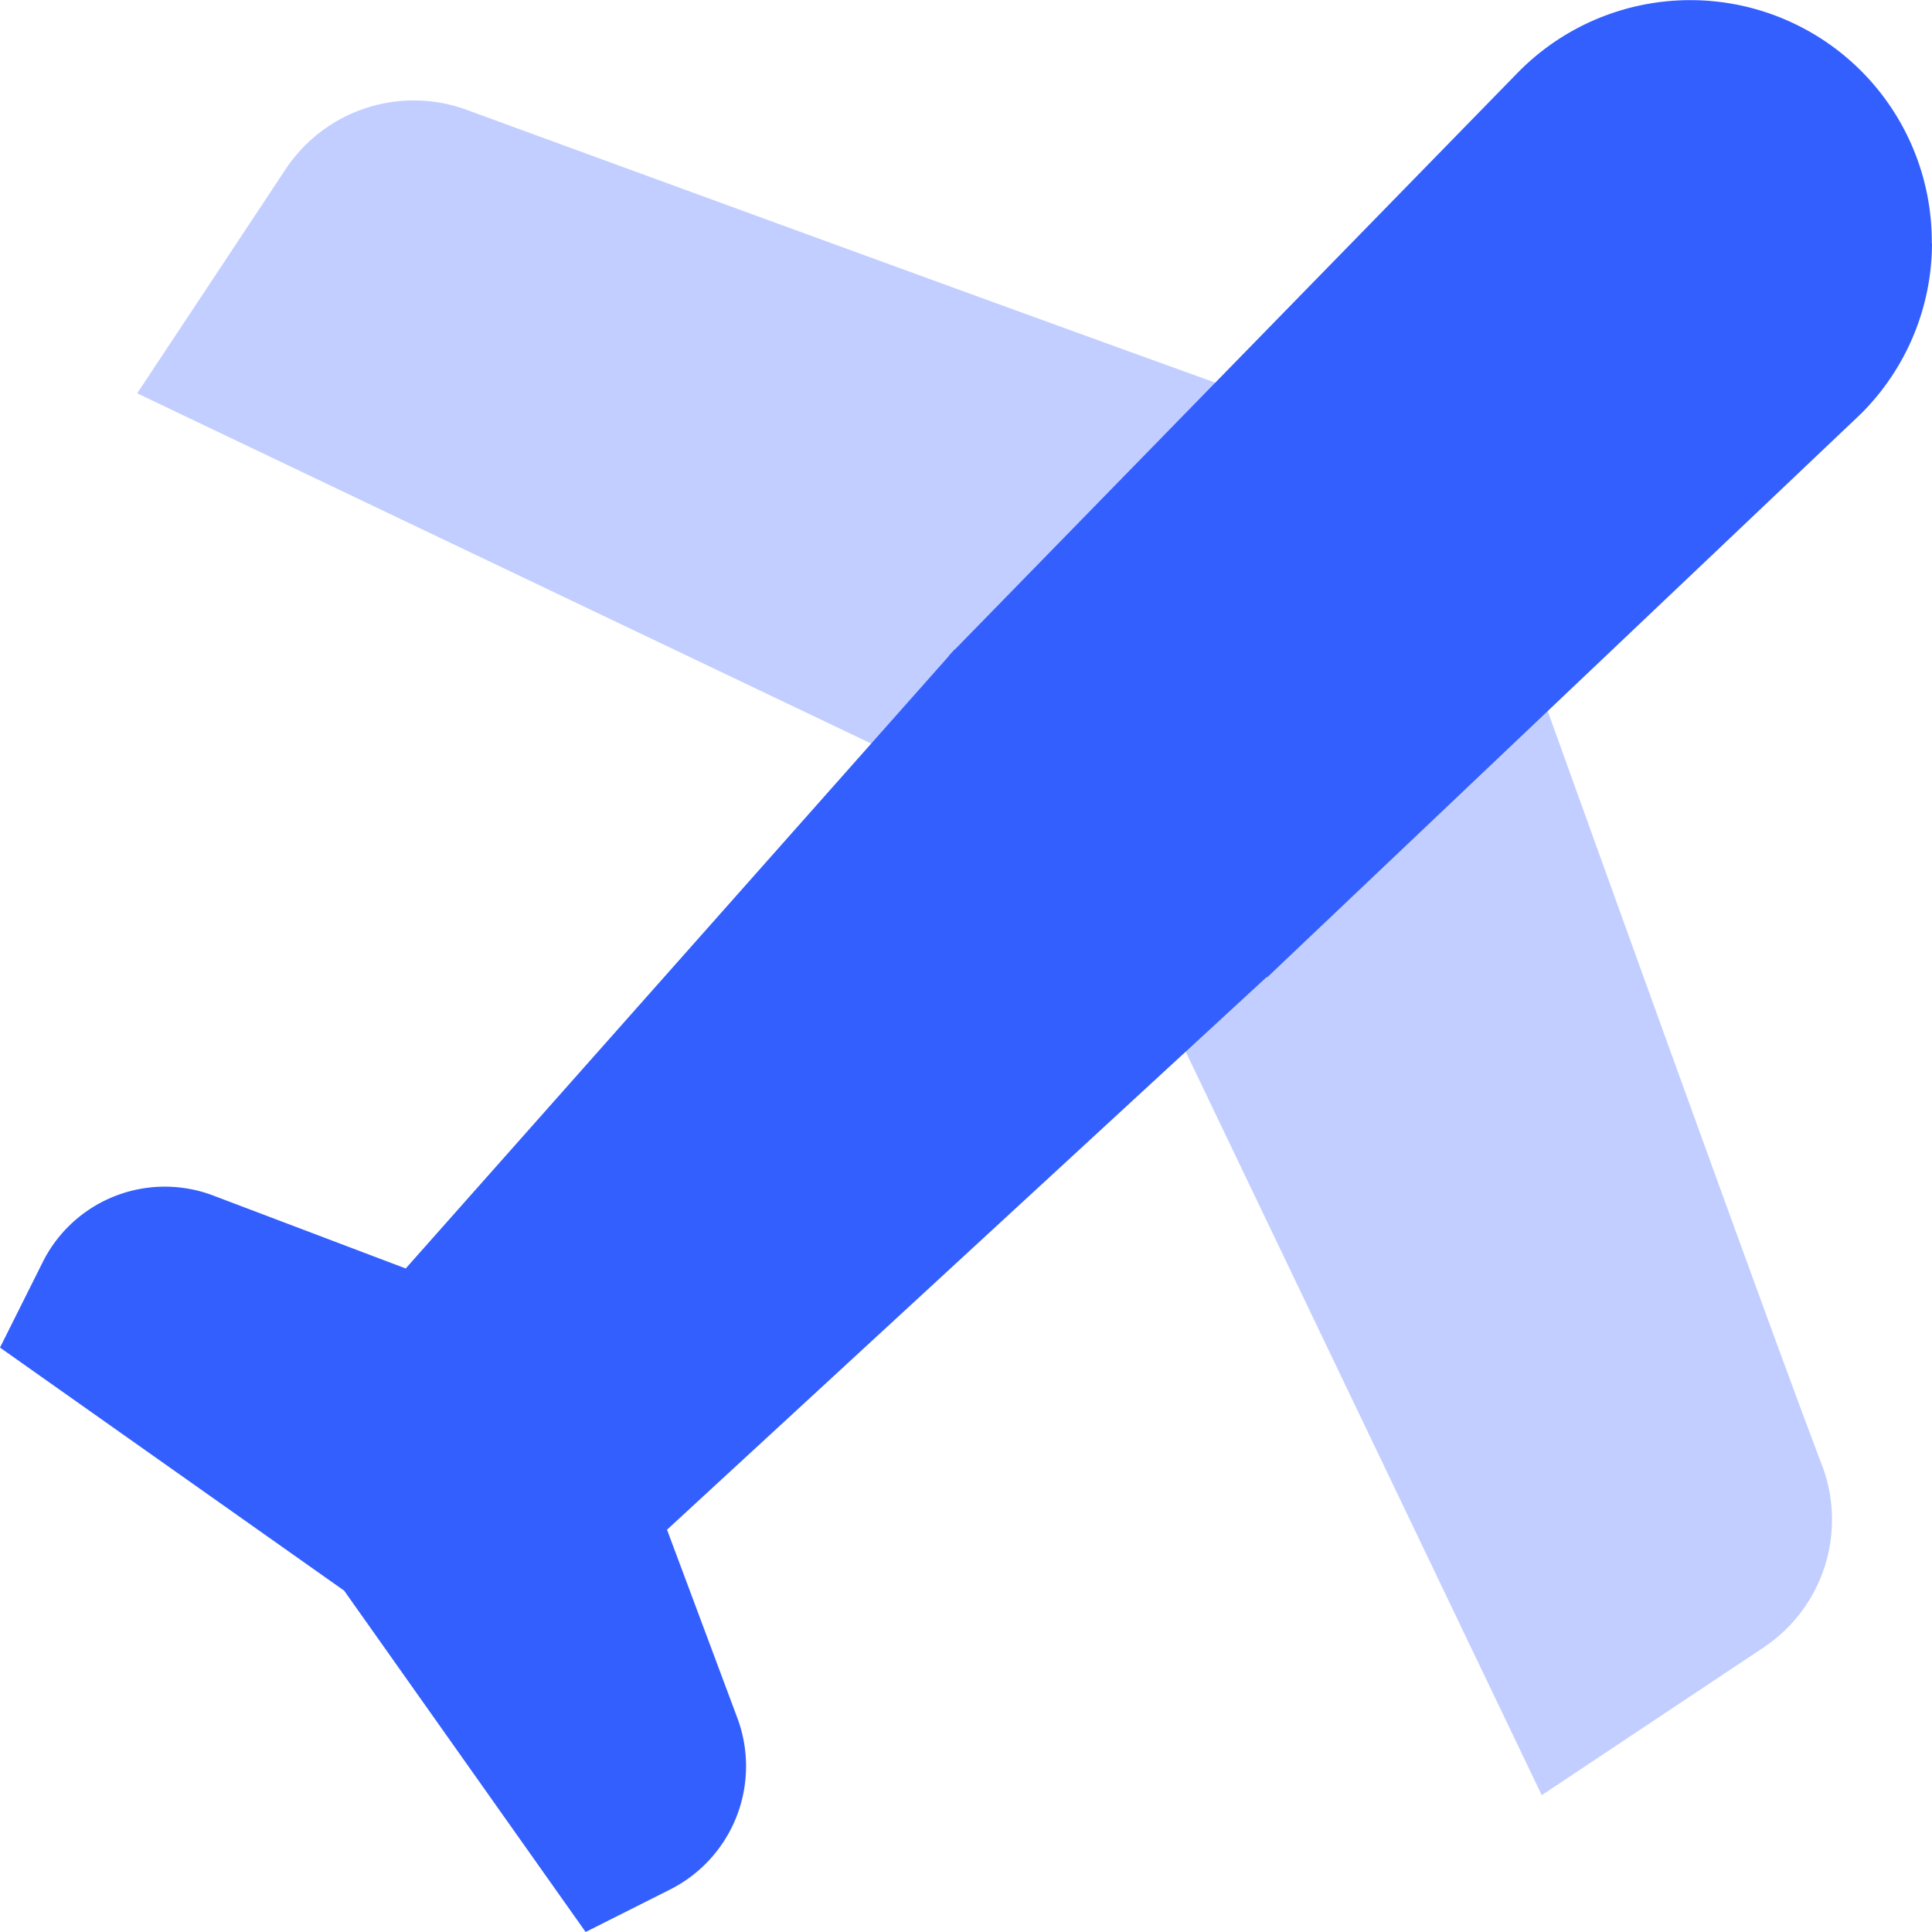 <svg xmlns="http://www.w3.org/2000/svg" xmlns:xlink="http://www.w3.org/1999/xlink" width="48" height="48" viewBox="0 0 48 48">
  <defs>
    <clipPath id="clip-Travel">
      <rect width="48" height="48"/>
    </clipPath>
  </defs>
  <g id="Travel" clip-path="url(#clip-Travel)">
    <g id="airplane" transform="translate(-2 -1.966)">
      <path id="Path_135457" data-name="Path 135457" d="M46.074,43.385l-5.559,3.7L30.393,25.948a7.446,7.446,0,0,0-3.584-3.58L5.62,12.257l3.7-5.586A3.819,3.819,0,0,1,13.8,5.212S33.247,12.339,34.973,12.9a7.546,7.546,0,0,1,4.812,4.807s6.289,17.52,7.7,21.2a3.81,3.81,0,0,1-1.41,4.475Z" transform="translate(-0.211 -0.519)" fill="#c1ceff" fill-rule="evenodd"/>
      <path id="Path_135455" data-name="Path 135455" d="M20.33,39.448a3.43,3.43,0,0,1-1.695,4.24L16.55,44.737l-6-8.481L2,30.217l1.05-2.1a3.391,3.391,0,0,1,4.245-1.678l4.785,1.813L25.722,12.869l4.29,2.038a3.358,3.358,0,0,1,1.62,1.633l2.04,4.285-15.1,13.917Z" transform="translate(0 5.229)" fill="#335fff" fill-rule="evenodd"/>
      <path id="Path_135456" data-name="Path 135456" d="M42.35,8.011a5.99,5.99,0,0,1-1.77,4.24l-14.751,14-.441-1.038a10.24,10.24,0,0,0-6.57-6.563l-.894-.394L32.045,3.785a6,6,0,0,1,10.3,4.226Z" transform="translate(7.65 0)" fill="#335fff" fill-rule="evenodd"/>
    </g>
  </g>
</svg>
